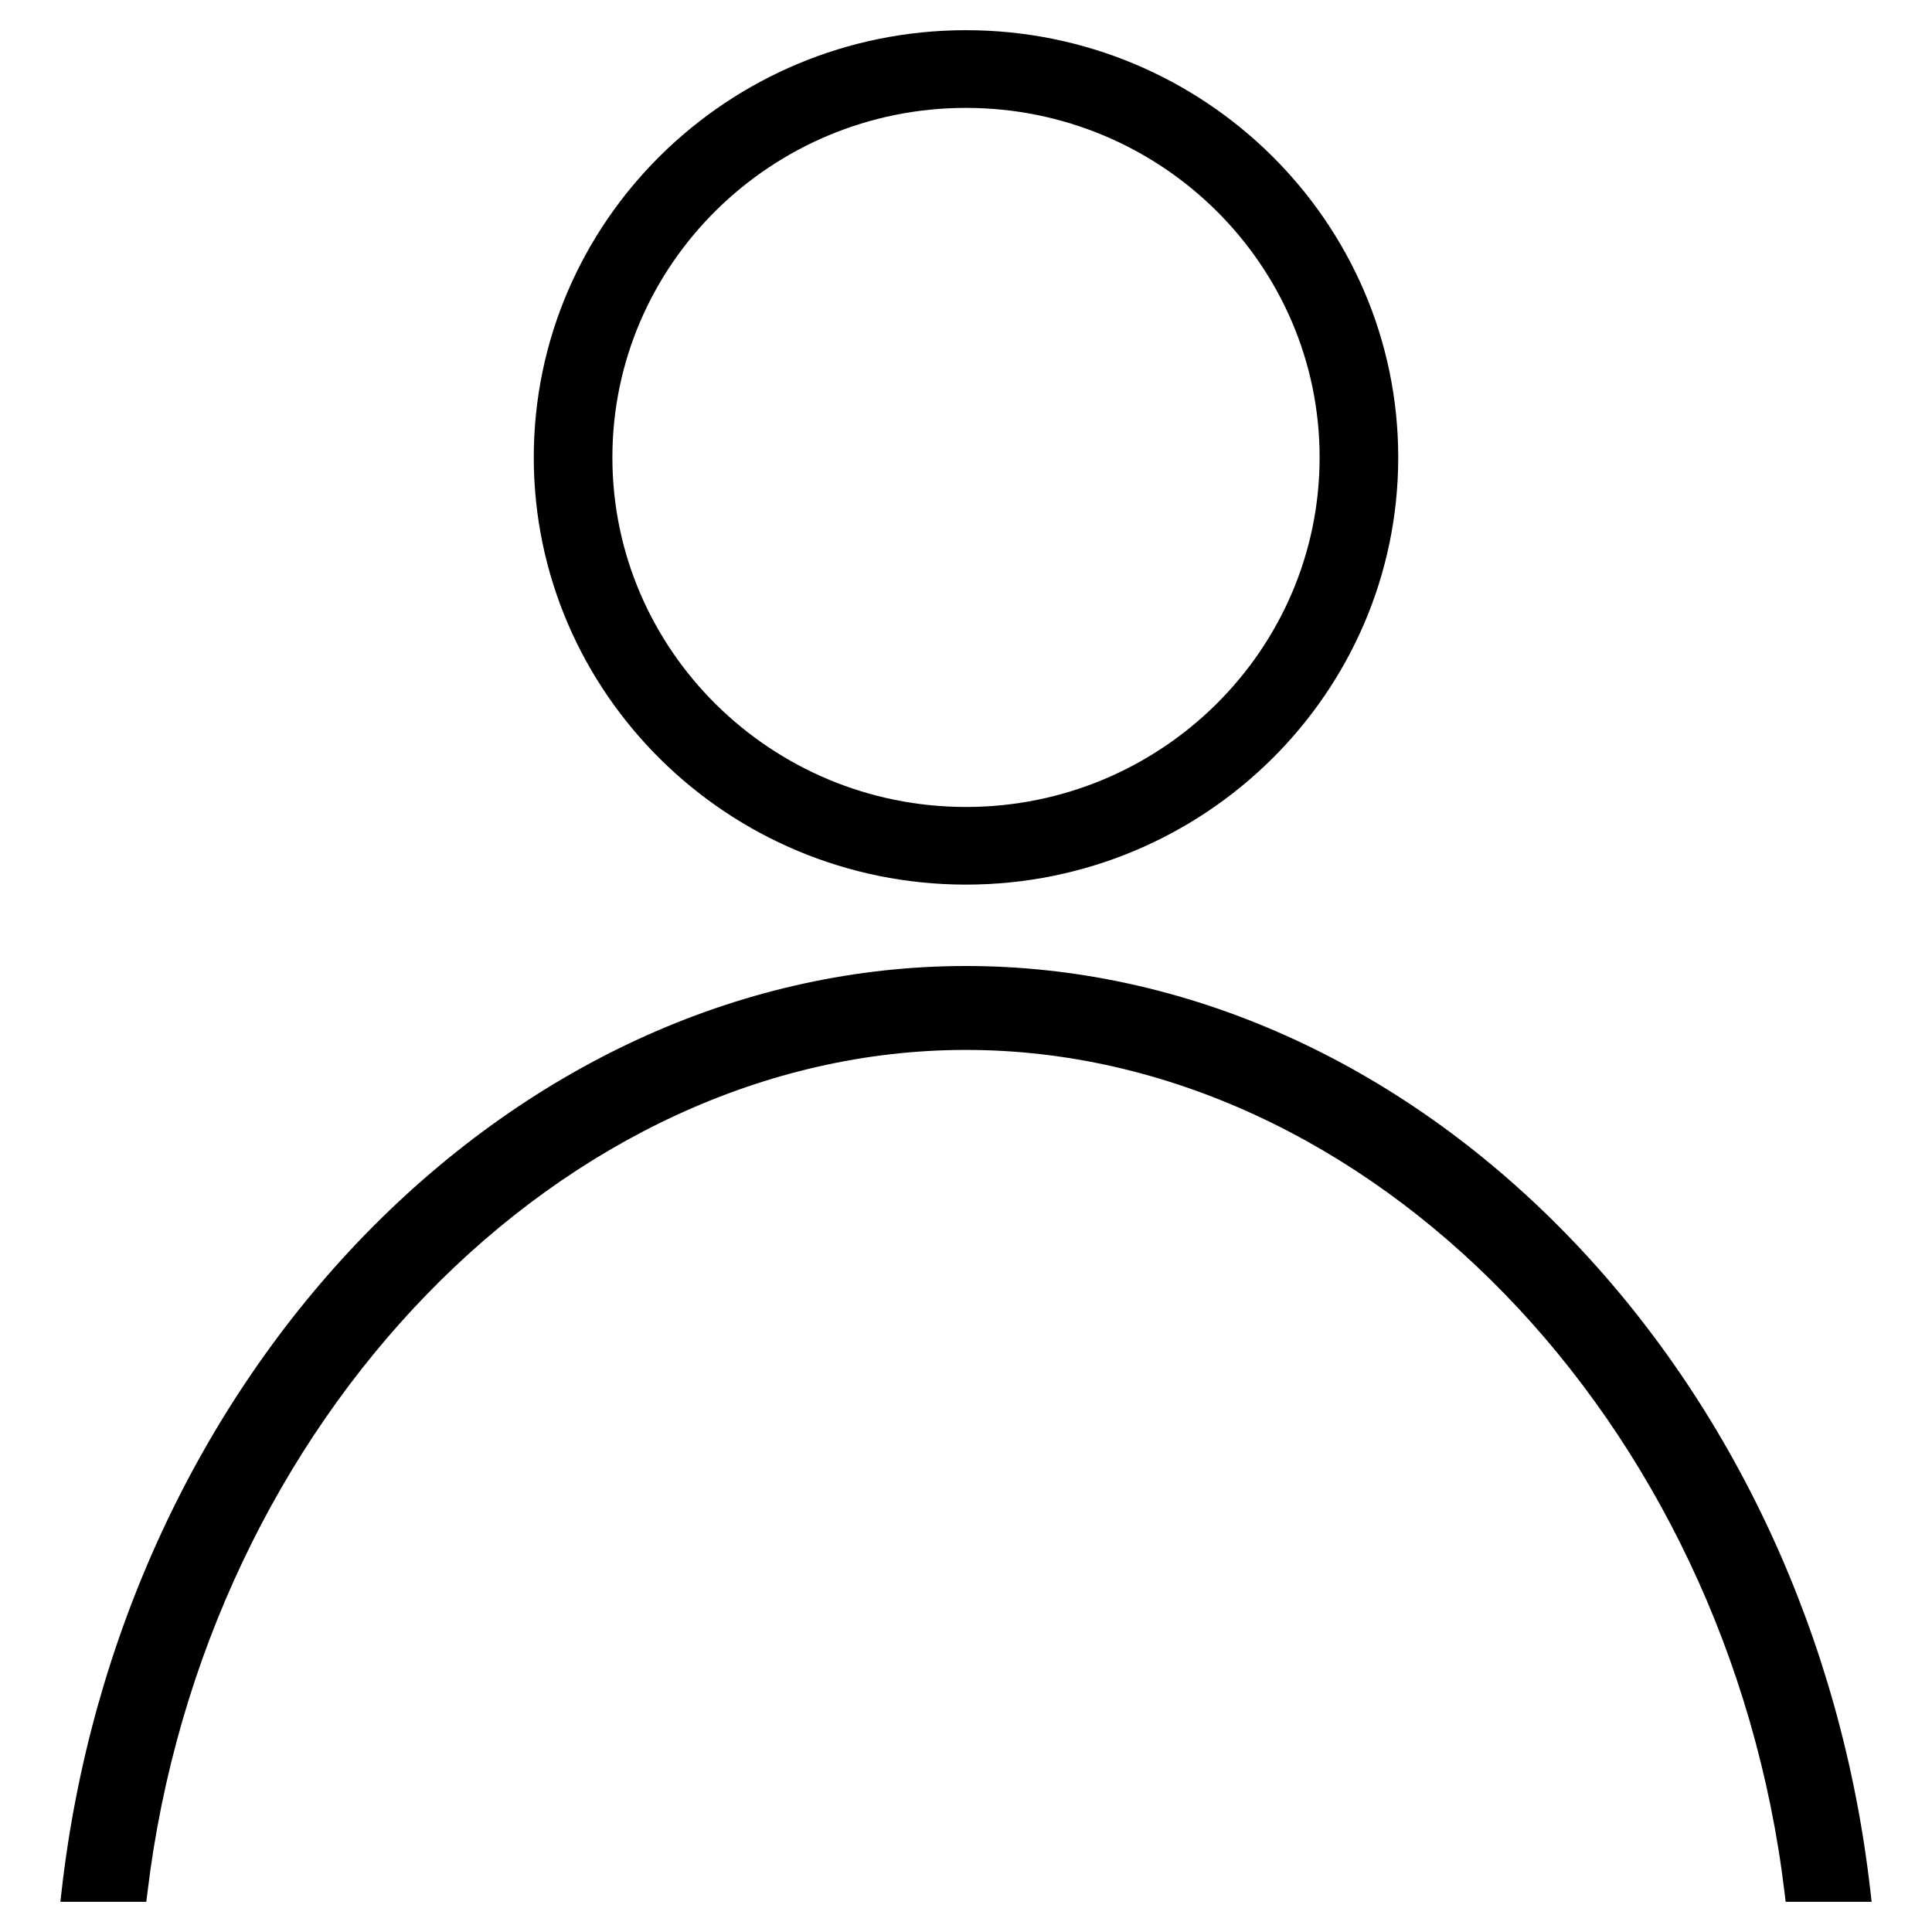 <?xml version="1.0" encoding="utf-8"?>
<!-- Generator: Adobe Illustrator 26.0.2, SVG Export Plug-In . SVG Version: 6.00 Build 0)  -->
<svg version="1.1" id="Layer_1" xmlns="http://www.w3.org/2000/svg" xmlns:xlink="http://www.w3.org/1999/xlink" x="0px" y="0px"
	 viewBox="0 0 32 32" enable-background="new 0 0 32 32" xml:space="preserve">
<path d="M16,14.652c3.948,0,7.159-3.175,7.159-7.076S19.948,0.5,16,0.5S8.841,3.675,8.841,7.576S12.052,14.652,16,14.652z M16,1.787
	c3.23,0,5.857,2.597,5.857,5.789S19.23,13.366,16,13.366s-5.857-2.597-5.857-5.789S12.77,1.787,16,1.787z M31,31.5h-1.424
	l-0.018-0.152C28.617,23.52,22.661,17.39,15.999,17.39c-6.663,0-12.618,6.131-13.557,13.958L2.423,31.5H1l0.022-0.192
	c0.475-4.167,2.266-8.03,5.041-10.876C8.852,17.575,12.381,16,16.001,16c3.619,0,7.148,1.575,9.936,4.433
	c2.776,2.847,4.566,6.71,5.041,10.876L31,31.5z"/>
</svg>
